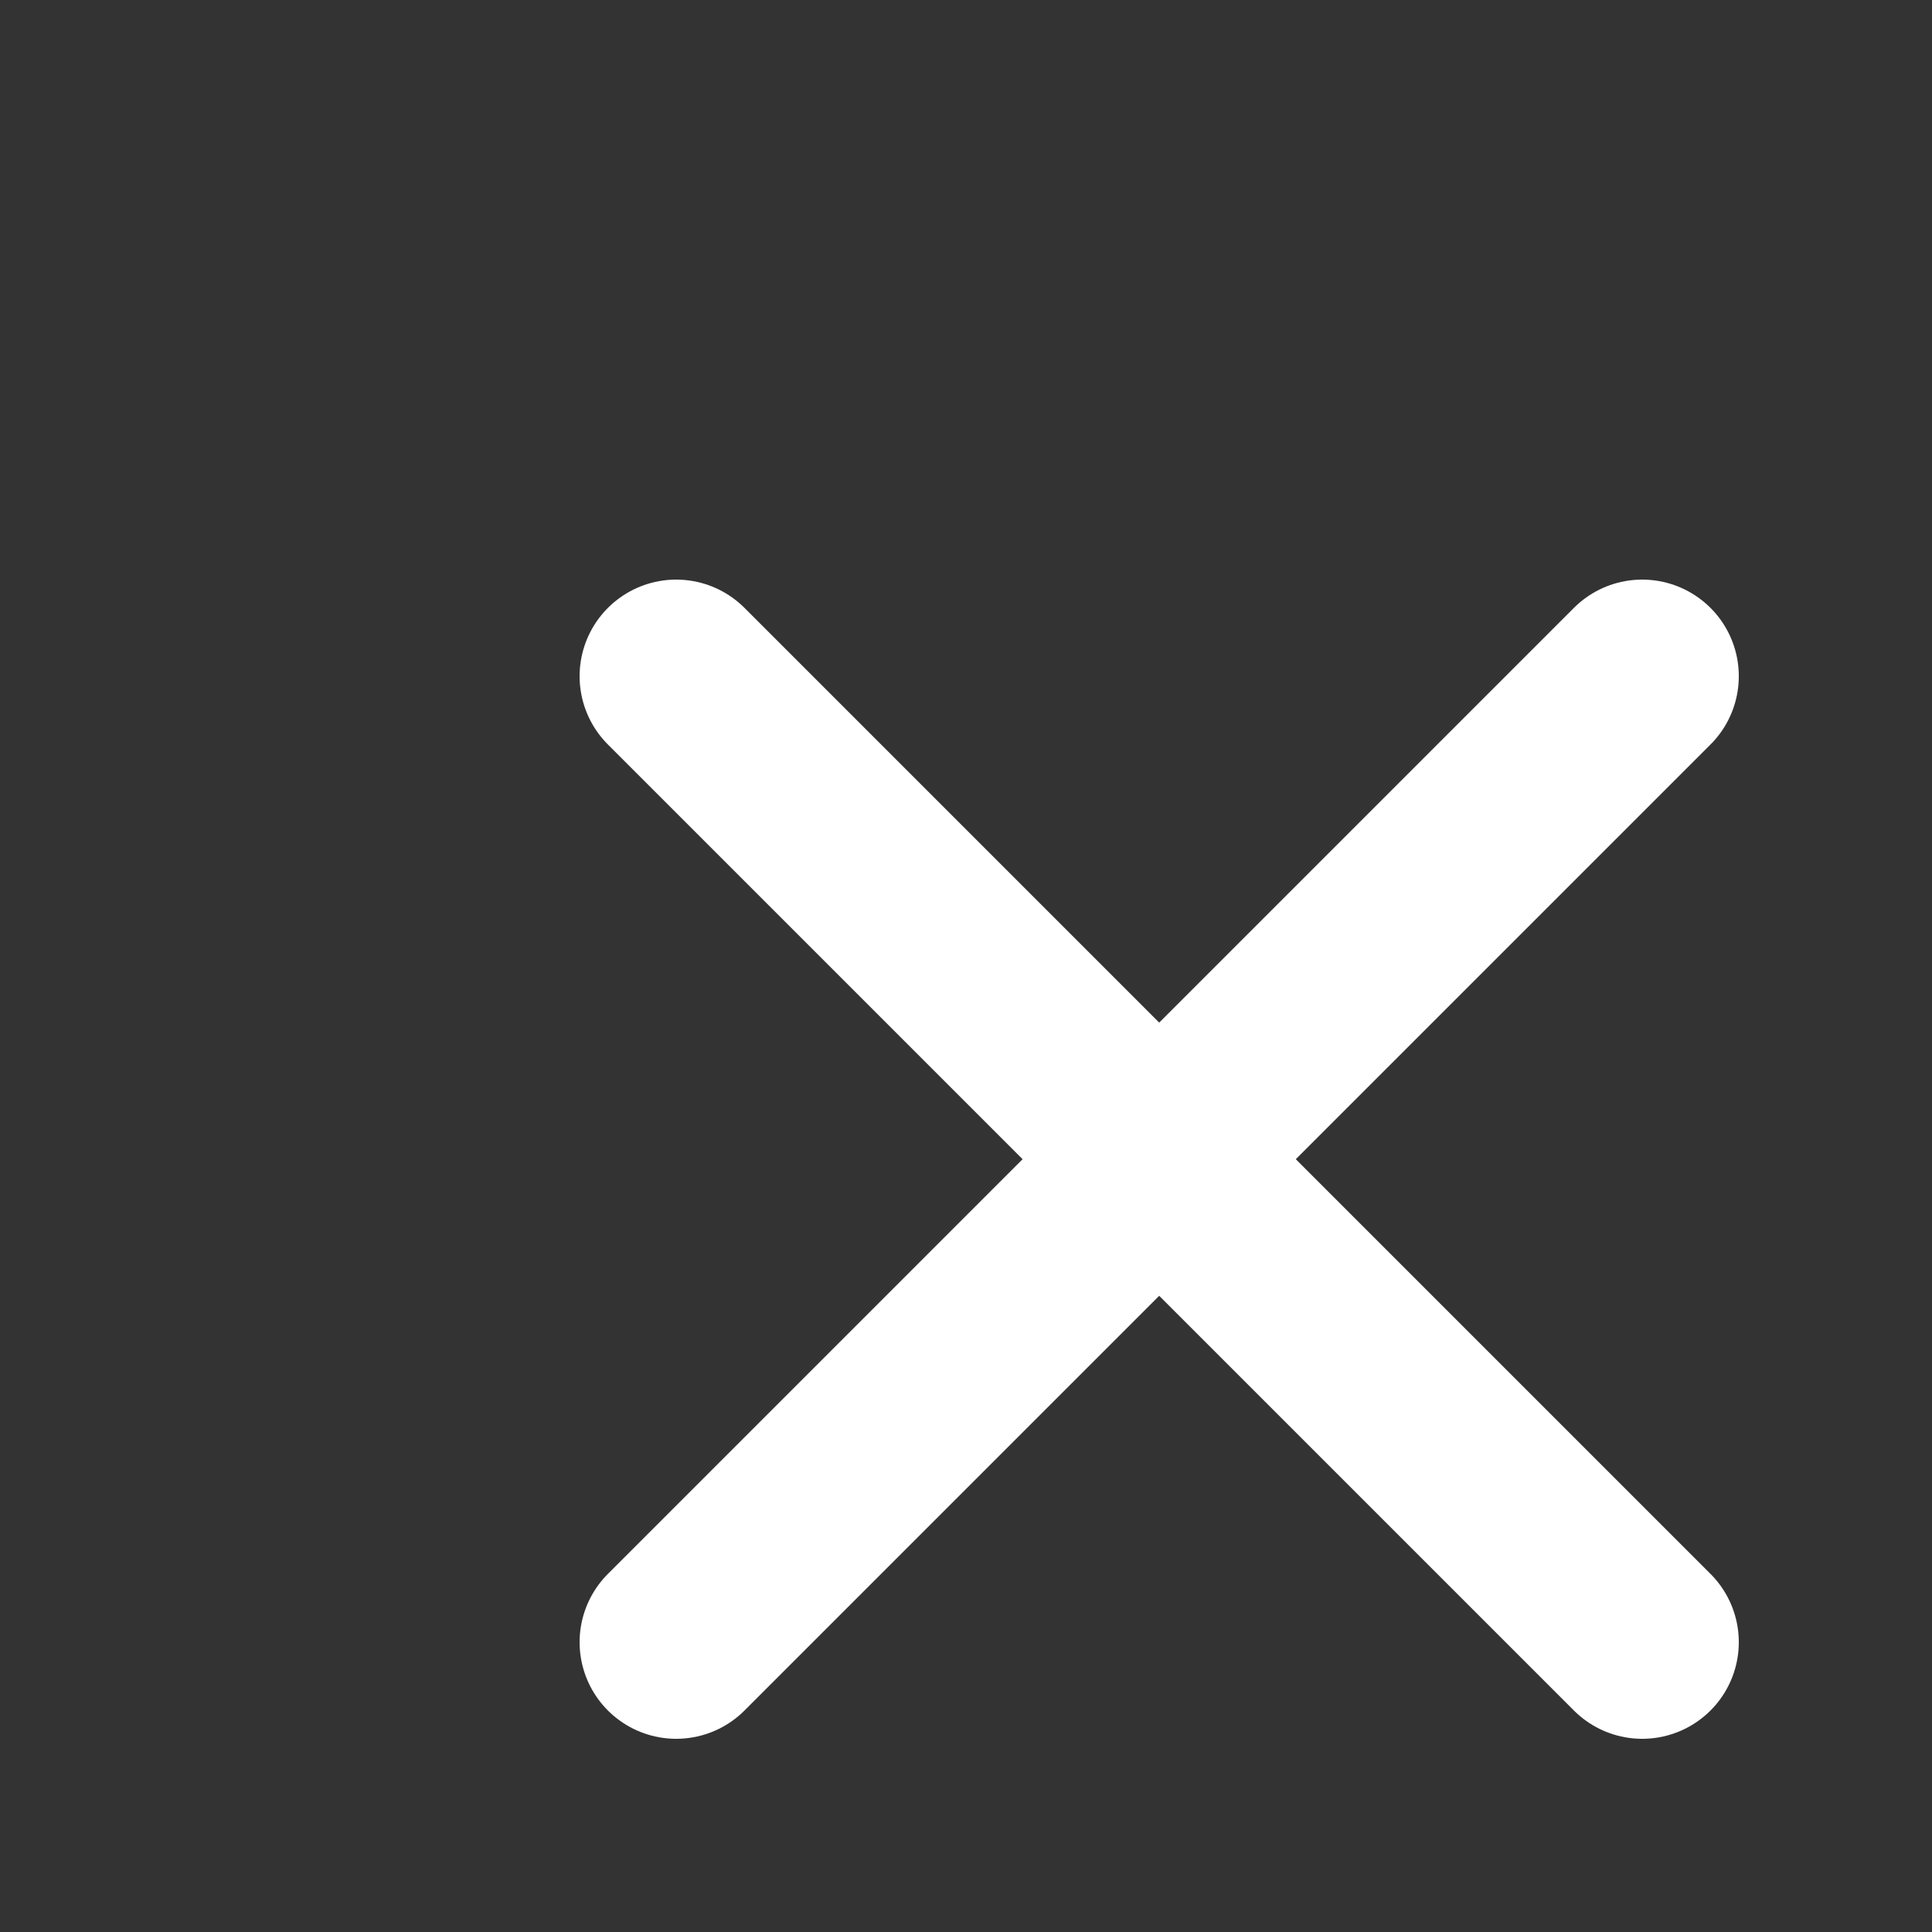 <!DOCTYPE svg PUBLIC "-//W3C//DTD SVG 1.1//EN" "http://www.w3.org/Graphics/SVG/1.1/DTD/svg11.dtd">
<svg width="100px" height="100px" viewBox="0 0 24 24" fill="none" xmlns="http://www.w3.org/2000/svg" stroke="#ffffff" transform="scale(1.2)matrix(1, 0, 0, 1, 0, 0)">
<rect x="0" y="0" width="24" height="24" fill="#333333" stroke="none"/>
<g id="SVGRepo_bgCarrier" stroke-width="0"/>
<g id="SVGRepo_tracerCarrier" stroke-linecap="round" stroke-linejoin="round"/>
<g id="SVGRepo_iconCarrier">
<path d="M12 12L7 7M12 12L17 17M12 12L17 7M12 12L7 17" stroke="#ffffff" stroke-linecap="round" stroke-linejoin="round" stroke-width="2"/>
</g>
</svg>
